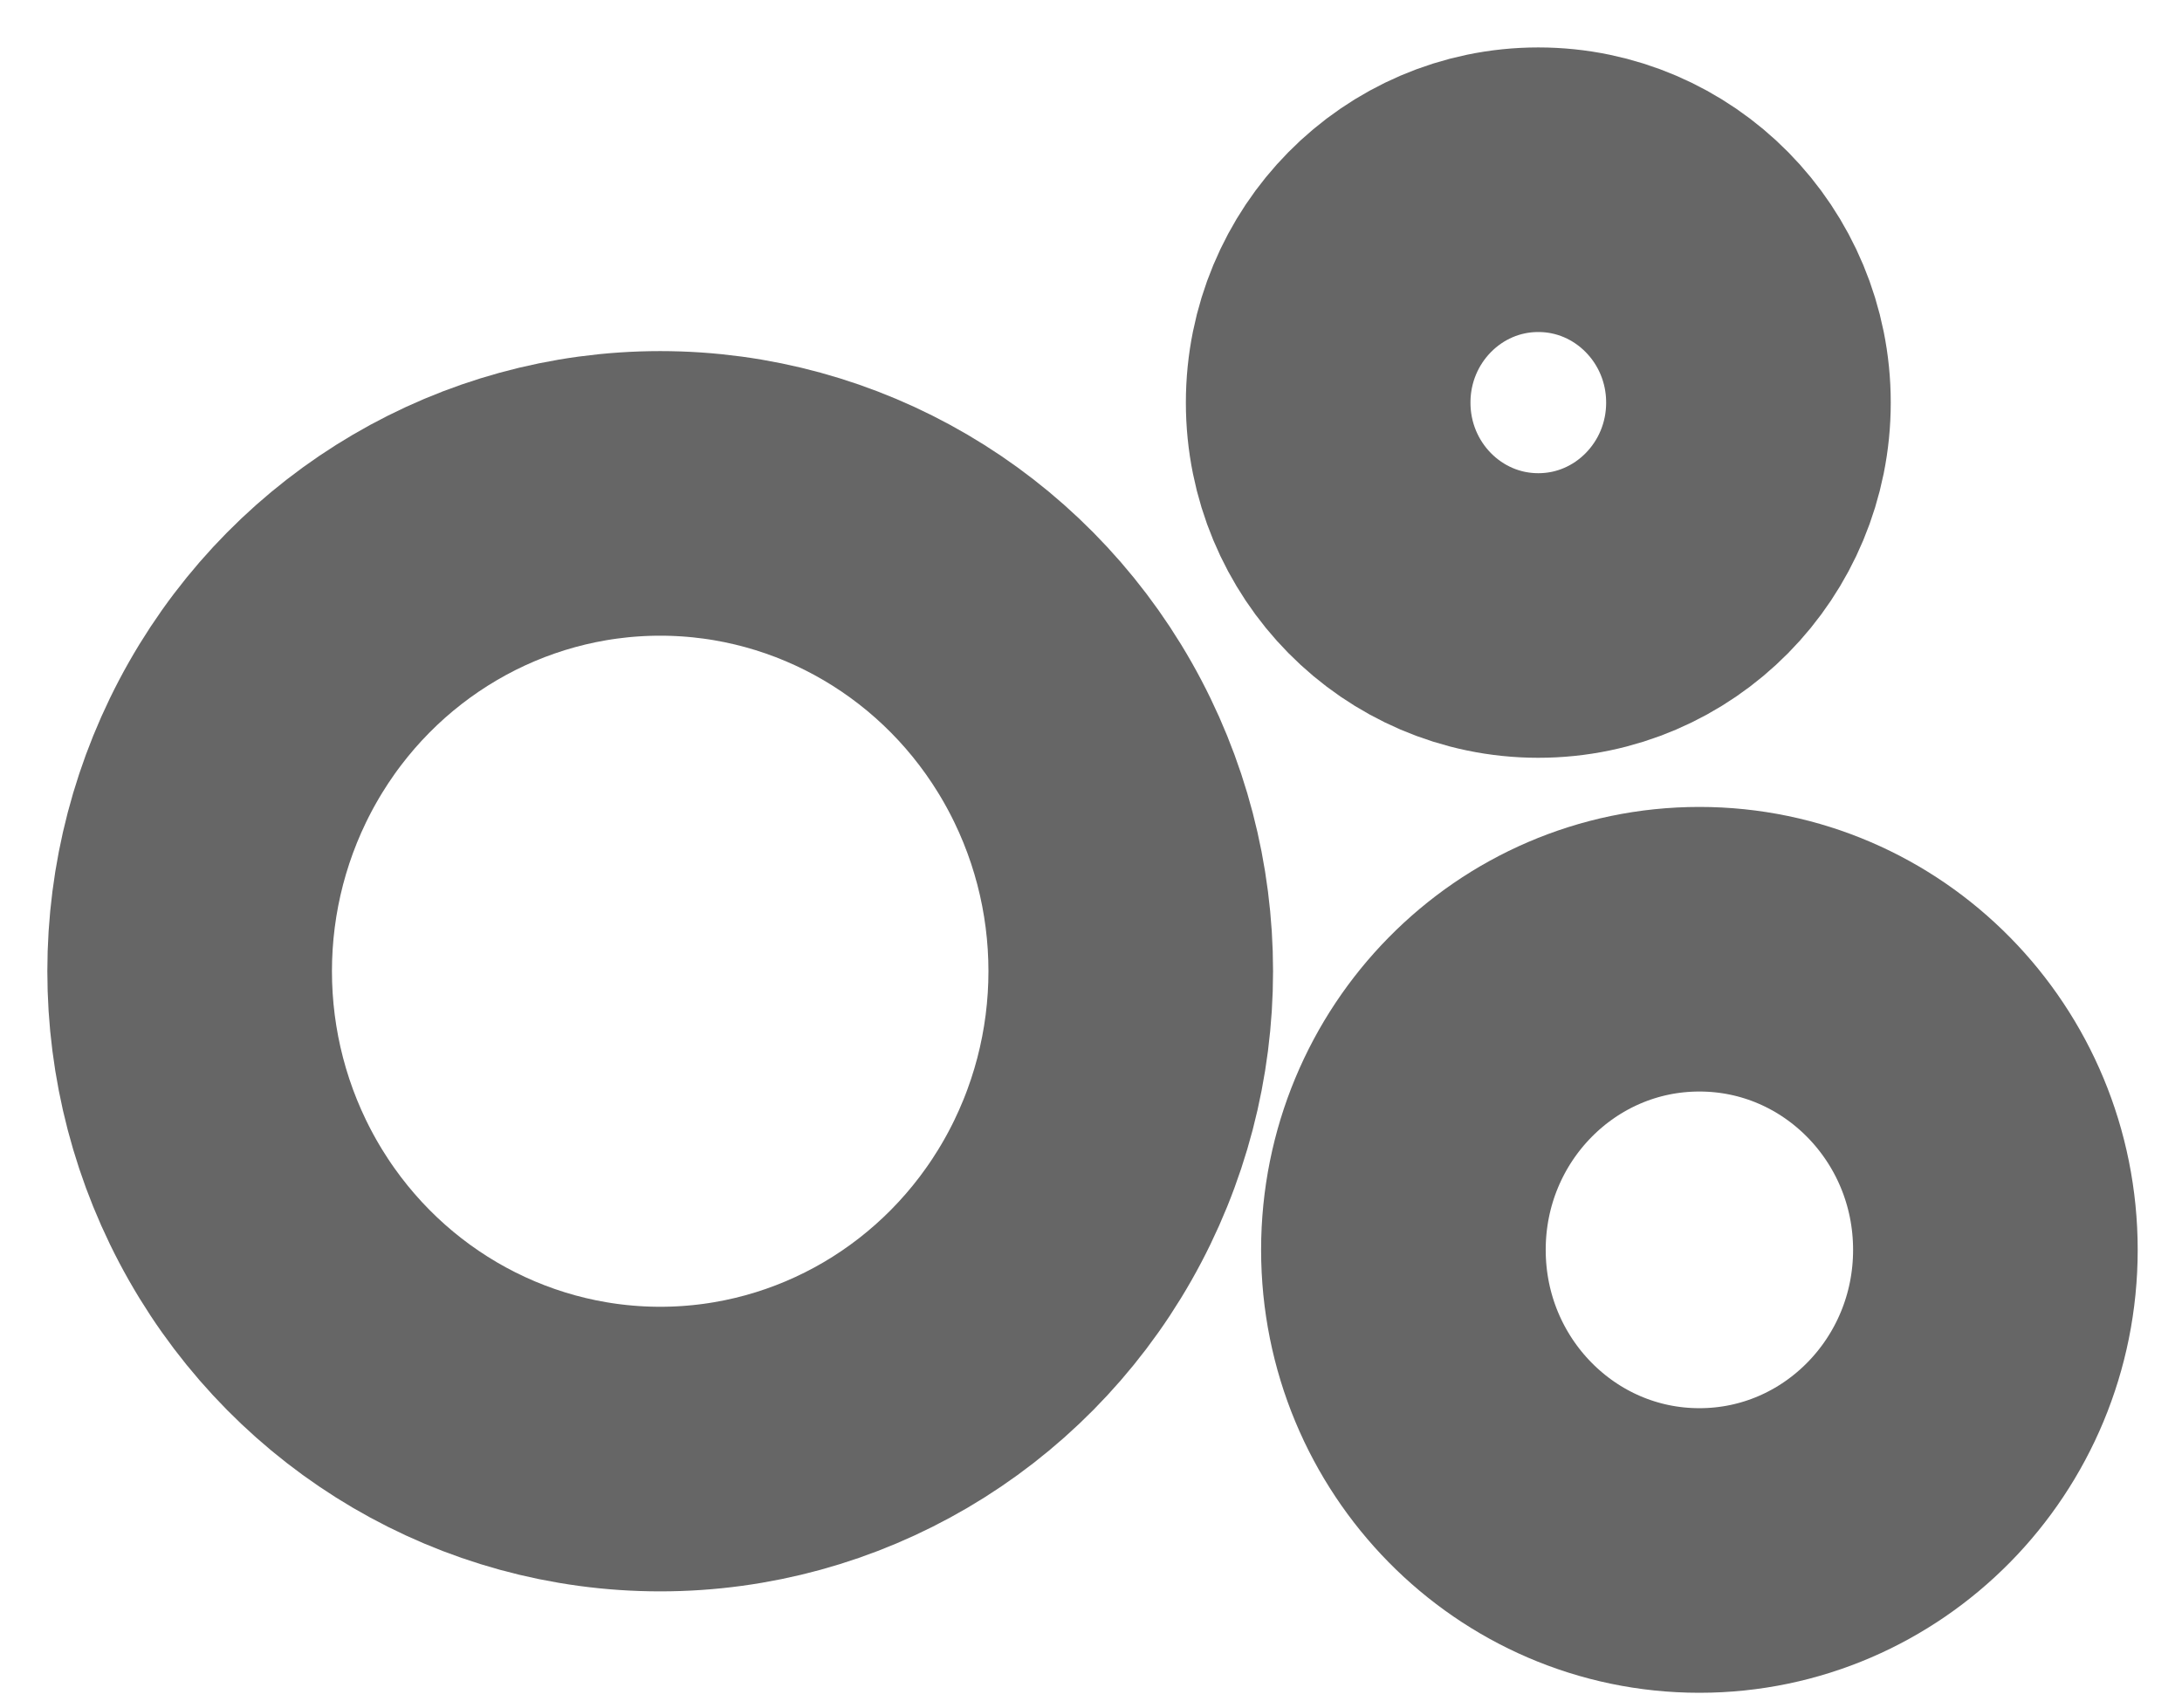 <?xml version="1.0" encoding="UTF-8"?>
<svg width="23px" height="18px" viewBox="0 0 23 18" version="1.1" xmlns="http://www.w3.org/2000/svg" xmlns:xlink="http://www.w3.org/1999/xlink">
    <!-- Generator: Sketch 55.1 (78136) - https://sketchapp.com -->
    <title>Group 14</title>
    <desc>Created with Sketch.</desc>
    <g id="Page-1" stroke="none" stroke-width="1" fill="none" fill-rule="evenodd">
        <g id="CU_Desktop_Zoomed-Map-Copy-4" transform="translate(-1292, -5552)" fill-rule="nonzero" stroke="#666666" stroke-width="3">
            <g id="Group-14" transform="translate(1293.922, 5553.029)">
                <g id="Group-11">
                    <ellipse id="Oval-9" transform="translate(14.293, 3.215) rotate(-270) translate(-14.293, -3.215) " cx="14.293" cy="3.215" rx="2.244" ry="2.215"></ellipse>
                    <ellipse id="Oval-9-Copy" transform="translate(15.991, 12.146) rotate(-270) translate(-15.991, -12.146) " cx="15.991" cy="12.146" rx="3.169" ry="3.12"></ellipse>
                    <ellipse id="Oval-9-Copy-2" transform="translate(5.037, 9.209) rotate(-270) translate(-5.037, -9.209) " cx="5.037" cy="9.209" rx="5.037" ry="4.96"></ellipse>
                </g>
            </g>
        </g>
    </g>
</svg>